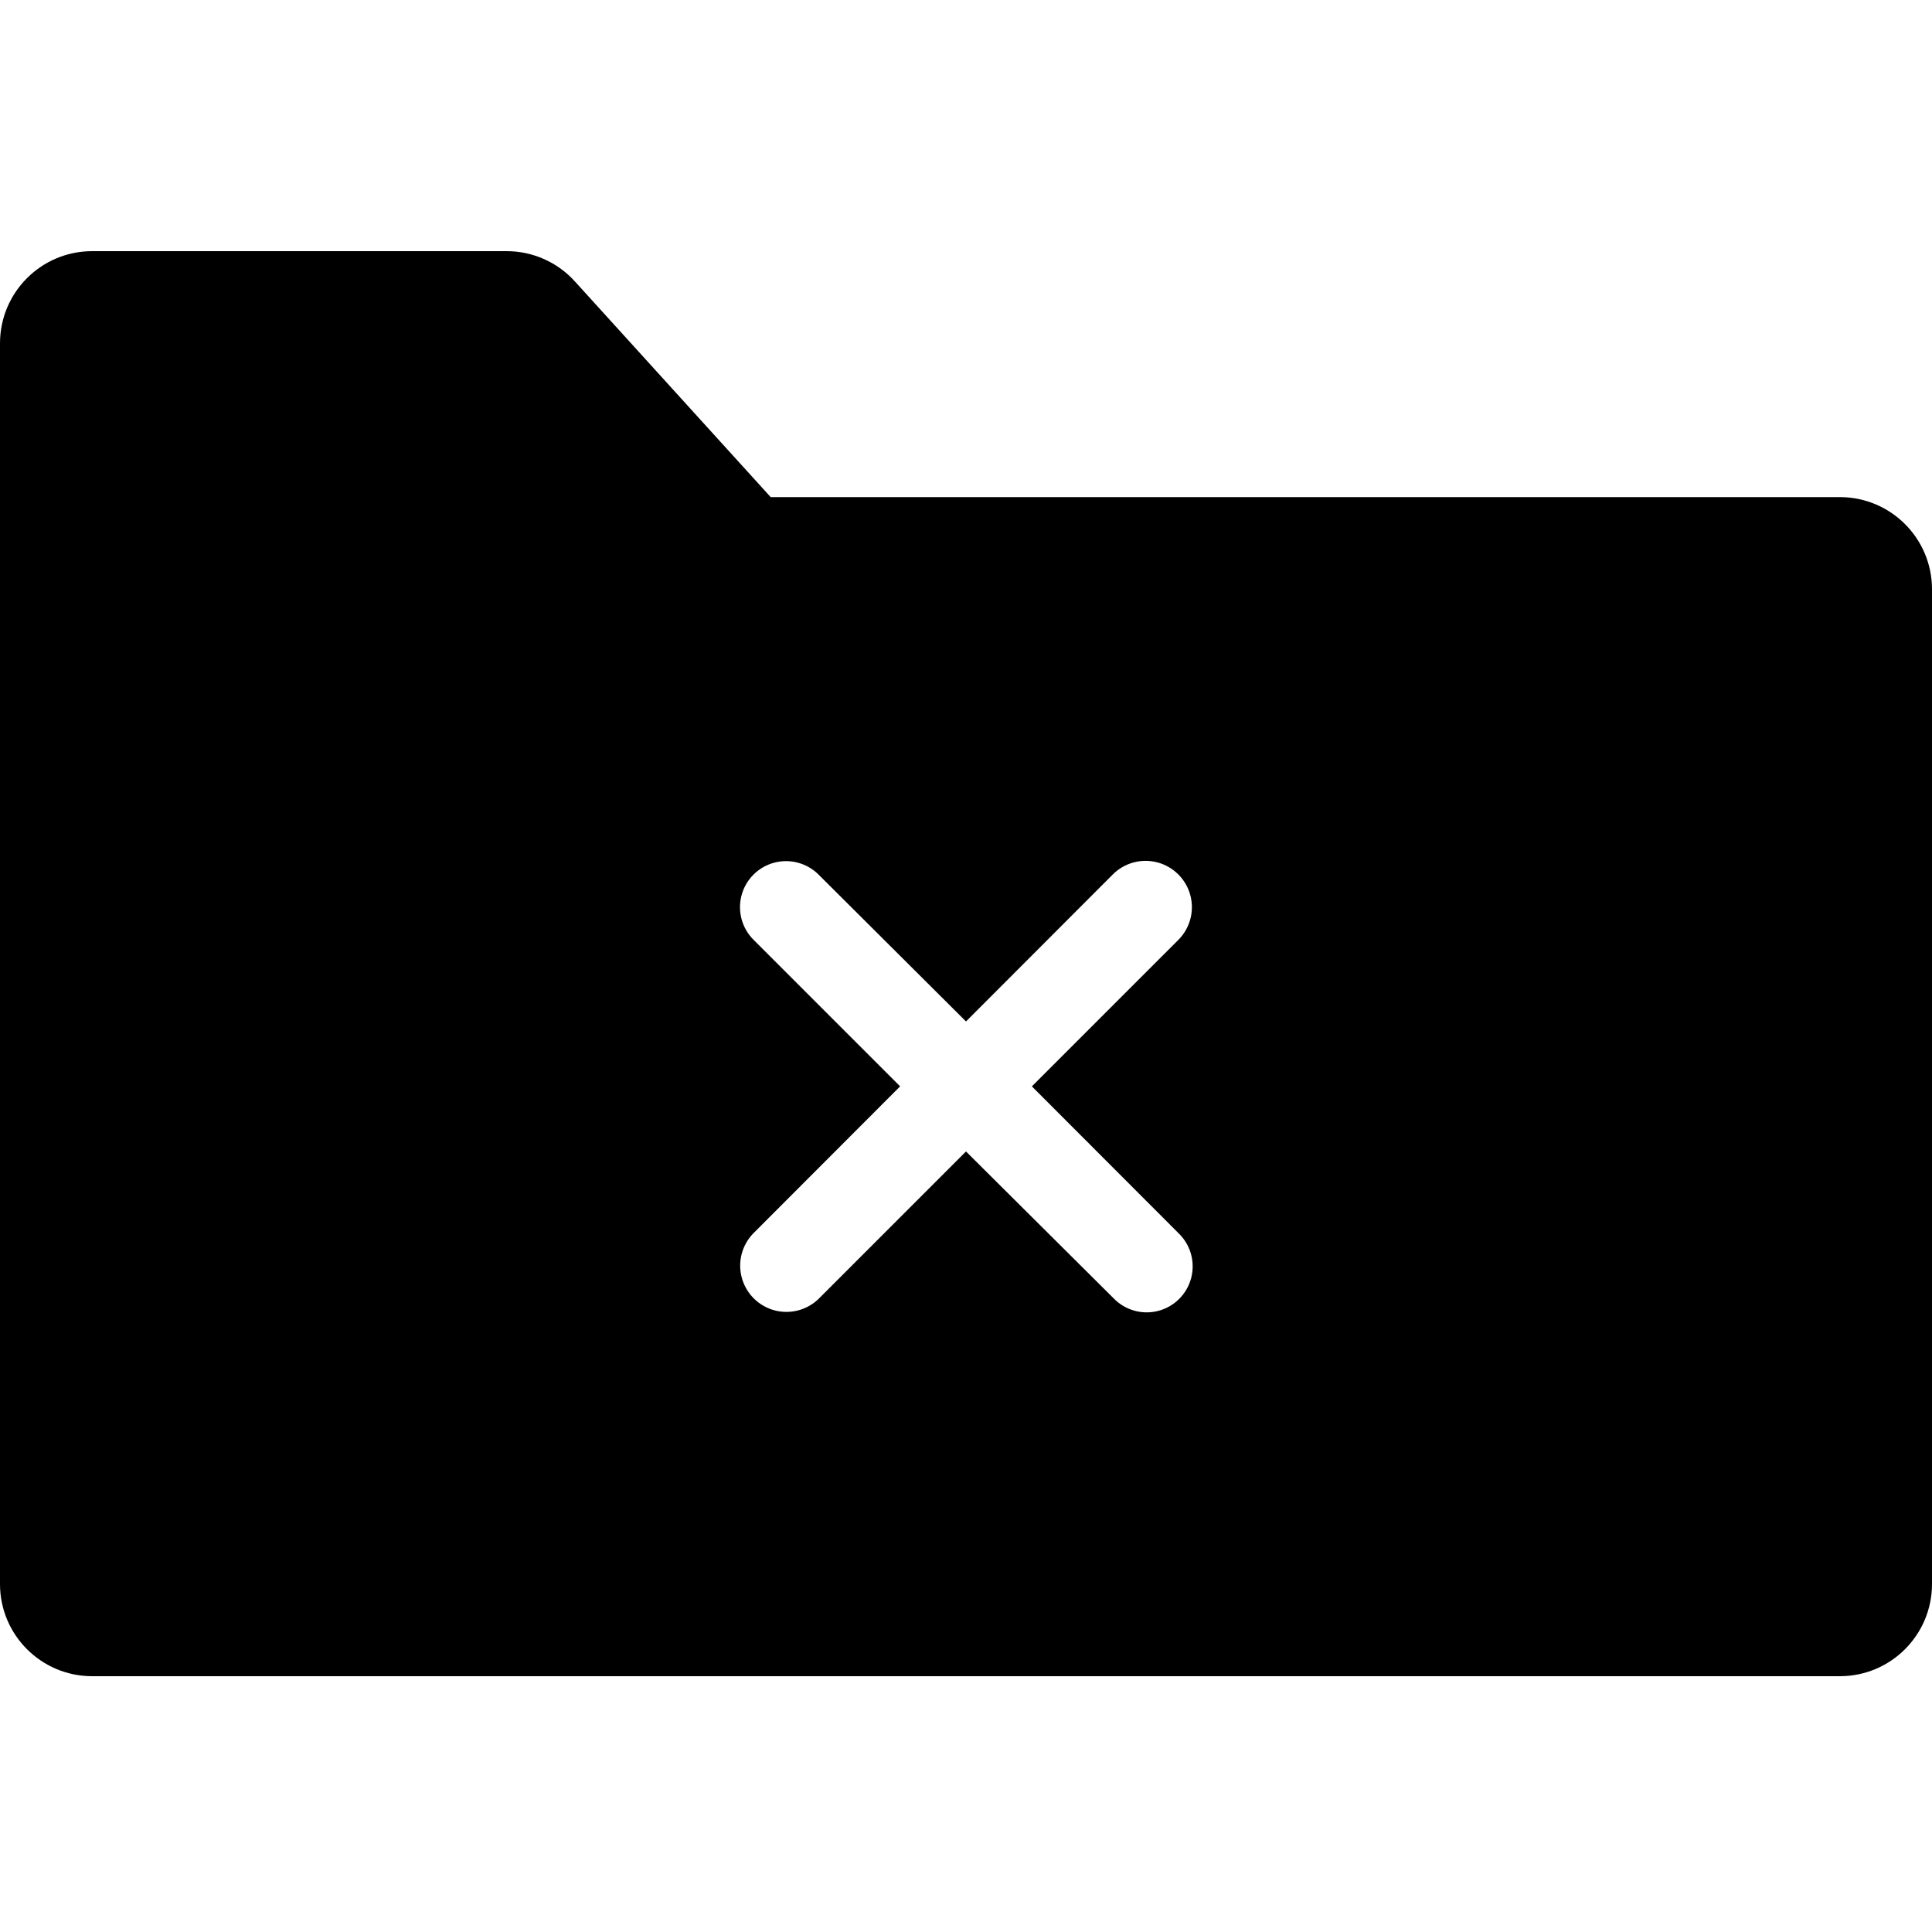 <?xml version="1.0" encoding="UTF-8"?>
<svg width="100px" height="100px" viewBox="0 0 100 100" version="1.1" xmlns="http://www.w3.org/2000/svg" xmlns:xlink="http://www.w3.org/1999/xlink">
    <!-- Generator: Sketch 57.1 (83088) - https://sketch.com -->
    <title>solid/folder-cross-solid</title>
    <desc>Created with Sketch.</desc>
    <g id="solid/folder-cross" stroke="none" stroke-width="1" fill="none" fill-rule="evenodd">
        <path d="M95.24,25.73 L39.89,25.73 L29.75,14.56 C28.849,13.567 27.571,13.001 26.23,13 L4.76,13 C2.133,13.006 0.006,15.133 -4.9999997e-08,17.76 L-4.9999997e-08,82 C0.006,84.627 2.133,86.754 4.76,86.76 L95.24,86.76 C97.867,86.754 99.994,84.627 100,82 L100,30.49 C99.994,27.863 97.867,25.736 95.24,25.73 Z M61,63.83 C61.623,64.427 61.873,65.315 61.655,66.15 C61.436,66.984 60.783,67.636 59.948,67.852 C59.112,68.068 58.226,67.814 57.63,67.19 L50,59.6 L42.41,67.19 C41.81,67.799 40.93,68.042 40.103,67.827 C39.275,67.611 38.625,66.971 38.398,66.147 C38.17,65.322 38.4,64.439 39,63.83 L46.59,56.23 L39,48.64 C38.398,48.038 38.163,47.161 38.383,46.338 C38.604,45.516 39.246,44.874 40.068,44.653 C40.891,44.433 41.768,44.668 42.37,45.27 L50,52.87 L57.59,45.27 C58.192,44.661 59.073,44.419 59.902,44.636 C60.73,44.853 61.38,45.495 61.607,46.321 C61.833,47.147 61.602,48.031 61,48.64 L53.41,56.23 L61,63.83 Z" id="folder-cross" fill="#000000"></path>
    </g>
</svg>